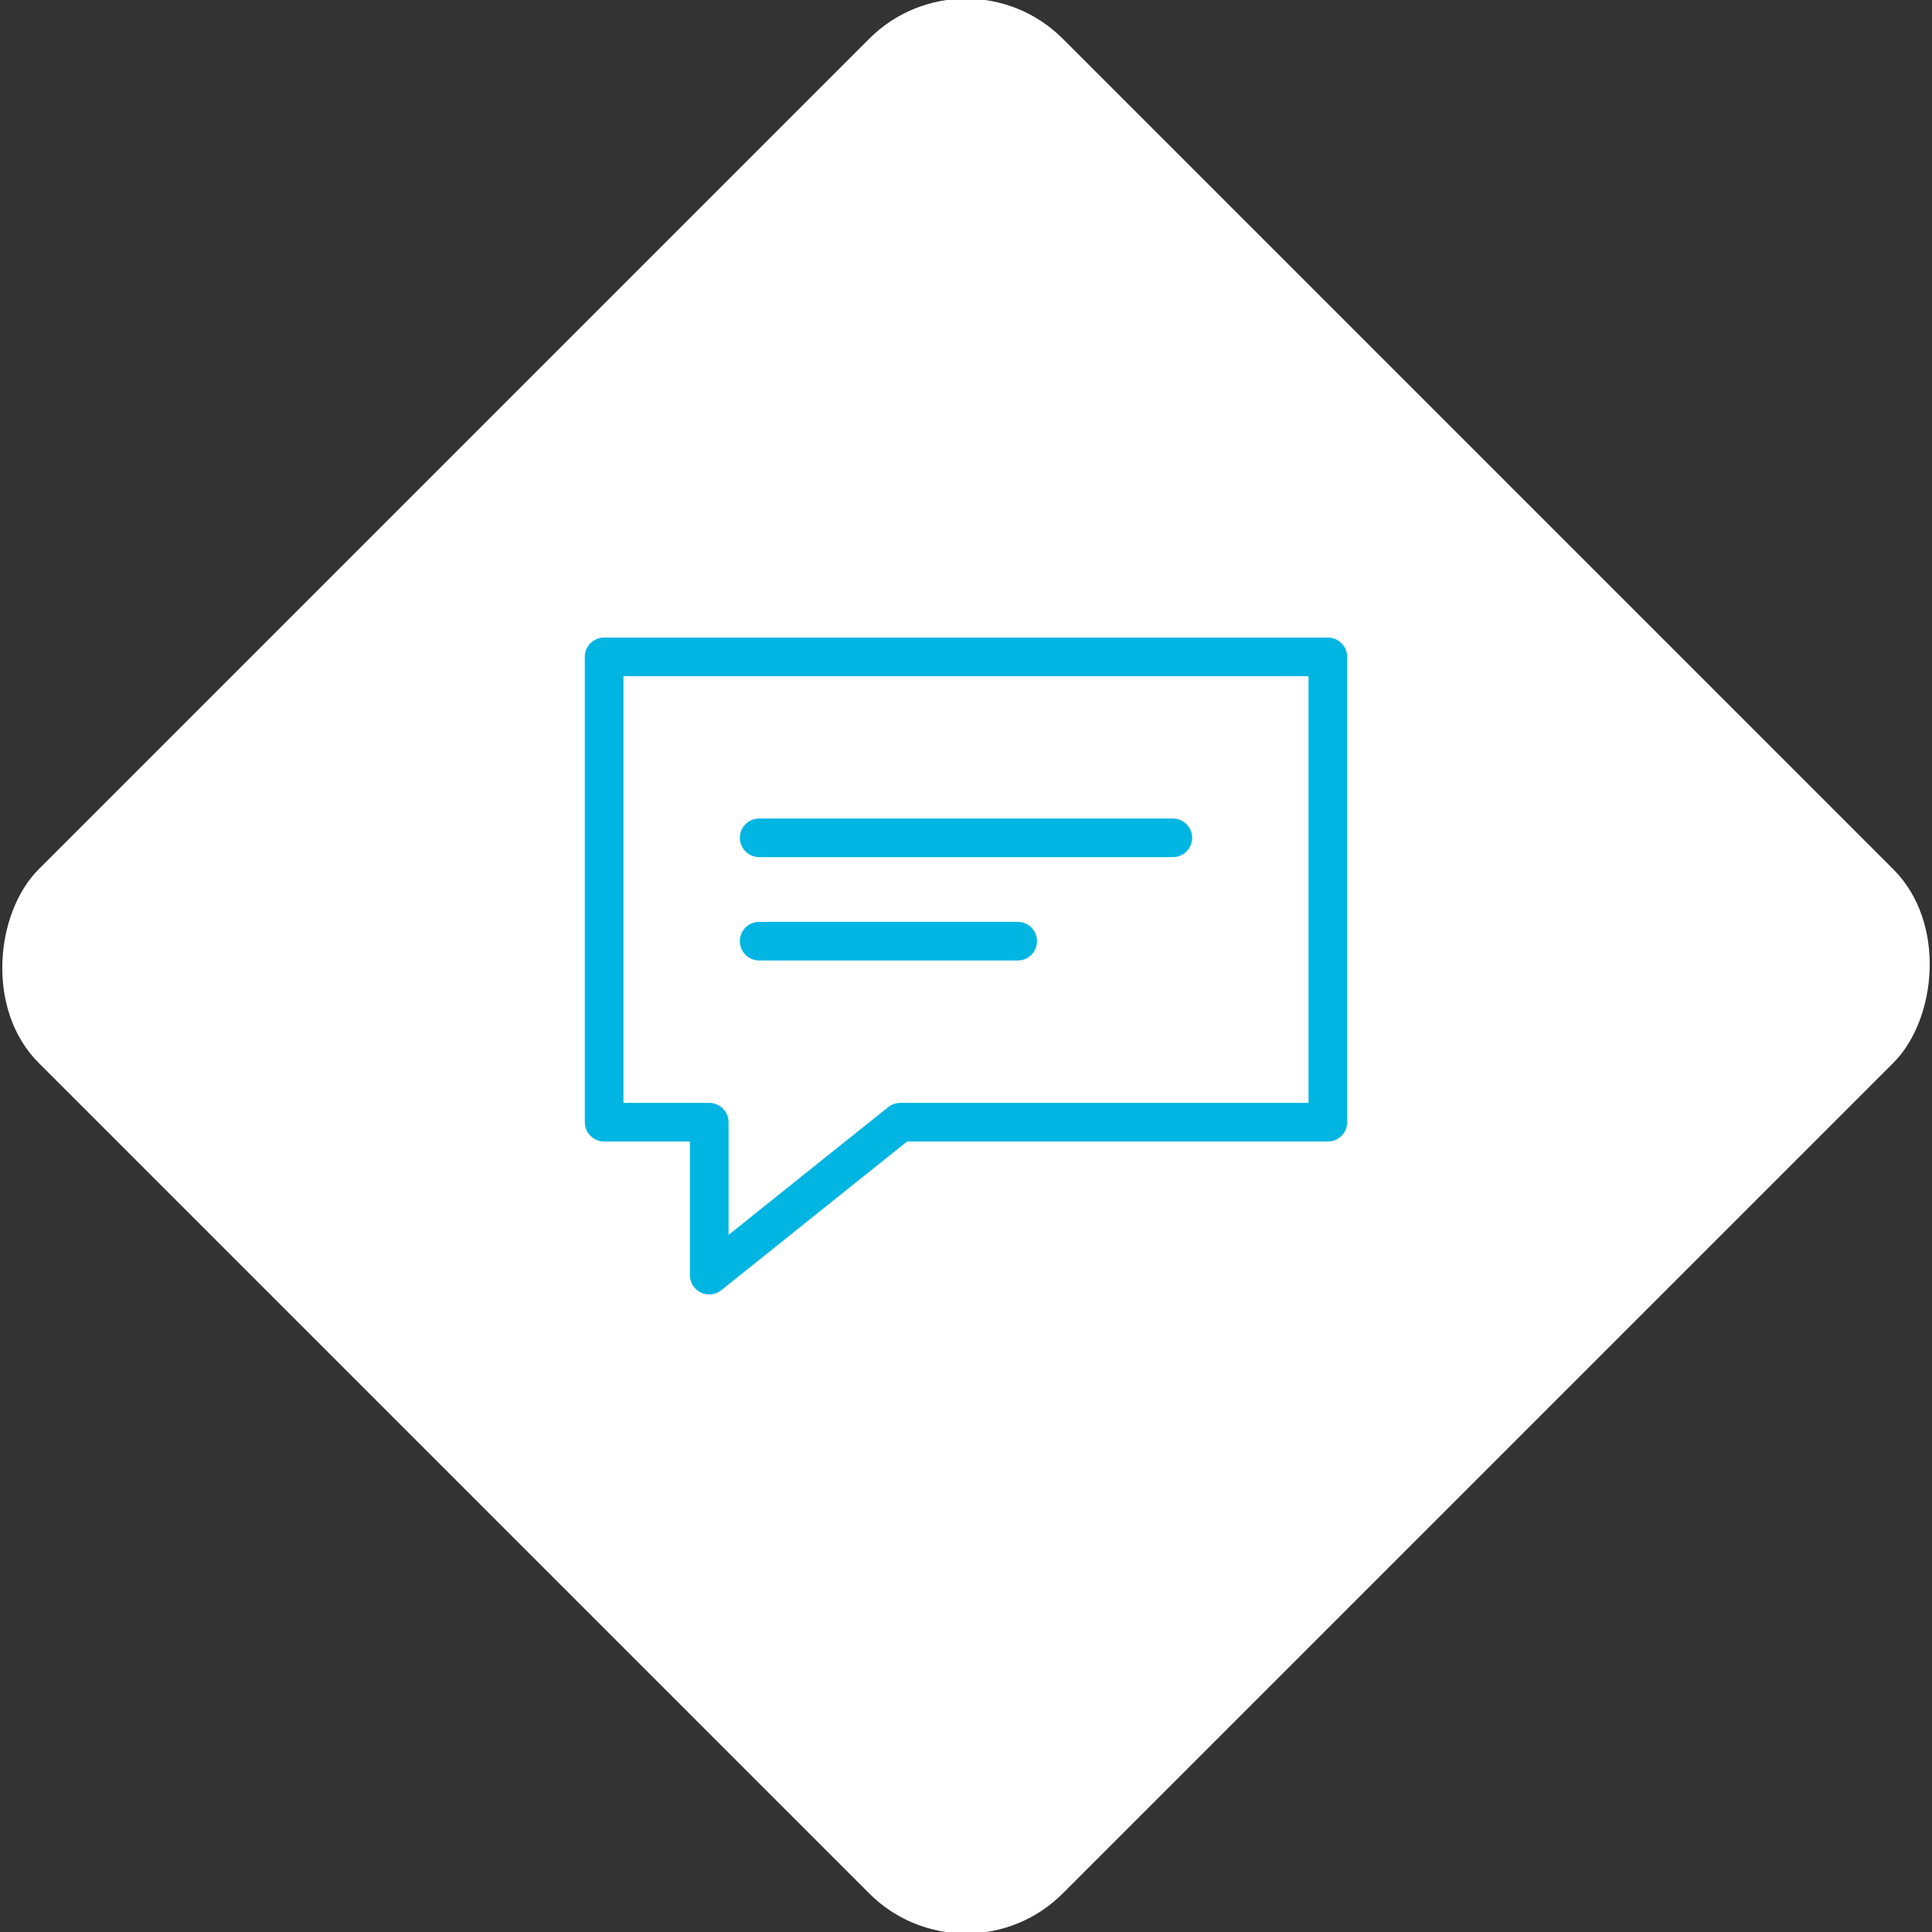 <svg xmlns="http://www.w3.org/2000/svg" viewBox="0 0 200 200"><rect x="0" y="0" width="200" height="200" fill="#333333" stroke="none"/><title>Talk</title><g id="16c8c87c-d95e-4e21-9af6-15be1b466a8d" data-name="Sky"><rect x="25.04" y="25.04" width="149.93" height="149.93" rx="14.17" ry="14.17" transform="translate(100 -41.42) rotate(45)" style="fill:#fff"/></g><g id="d3cd92e5-1e4f-4fc0-b2cf-7523781ebba5" data-name="Icon"><g id="2422f4e0-4689-4d63-bcc7-ed5a5de00189" data-name="&lt;Group&gt;"><polygon id="76be6b88-a577-4783-9765-19c356e9a31b" data-name="&lt;Path&gt;" points="113.38 116.17 93.2 116.17 86.62 121.43 73.42 132 73.42 116.17 62.54 116.17 62.54 68 137.46 68 137.46 116.17 113.38 116.17" style="fill:none;stroke:#00b5e2;stroke-linecap:round;stroke-linejoin:round;stroke-width:4px"/><line id="1d712727-59fc-48da-913f-4a1aee239ccb" data-name="&lt;Path&gt;" x1="78.59" y1="86.73" x2="121.41" y2="86.73" style="fill:none;stroke:#00b5e2;stroke-linecap:round;stroke-linejoin:round;stroke-width:4px"/><line id="8fbf2354-9139-45a7-be3f-b59625c7ae6d" data-name="&lt;Path&gt;" x1="78.59" y1="97.43" x2="105.35" y2="97.43" style="fill:none;stroke:#00b5e2;stroke-linecap:round;stroke-linejoin:round;stroke-width:4px"/></g></g></svg>